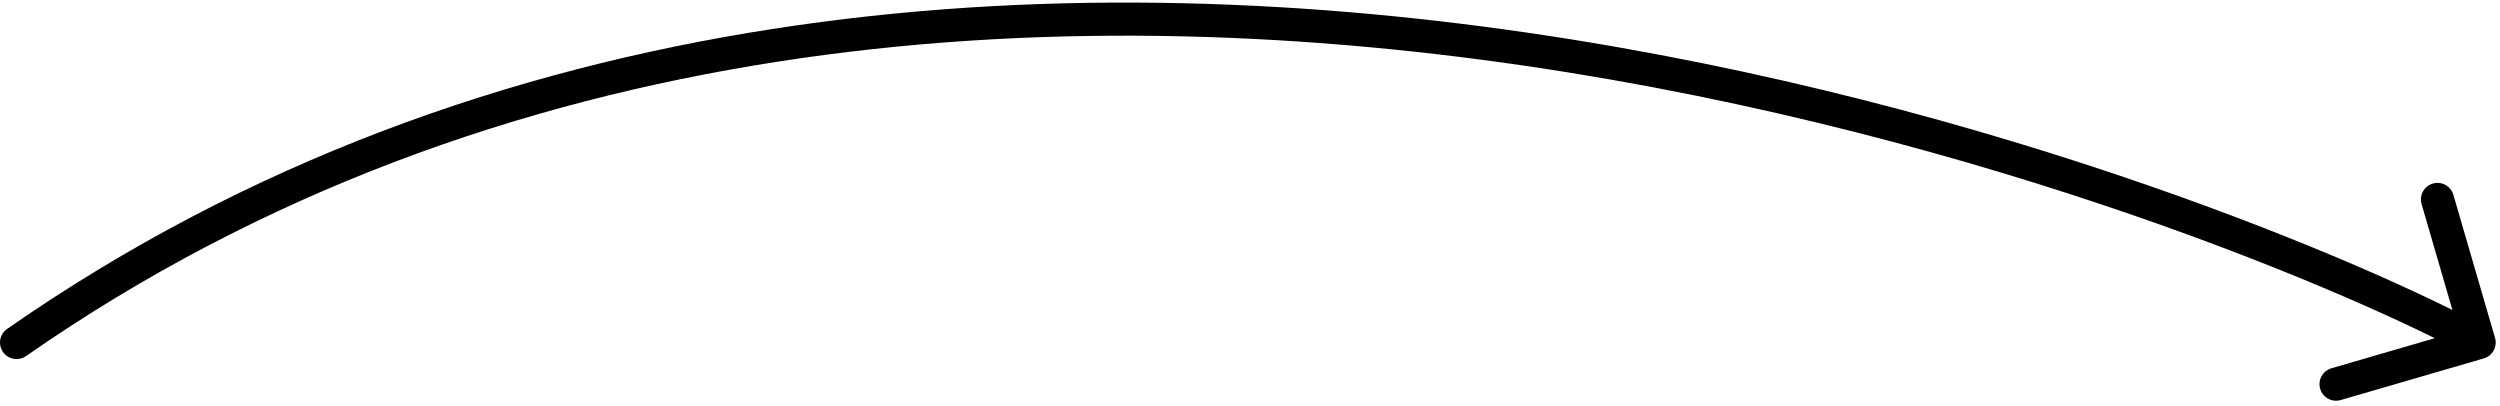 <svg width="302" height="49" viewBox="0 0 302 49" fill="none" xmlns="http://www.w3.org/2000/svg">
<path d="M3.143 43.016C2.236 43.648 0.99 43.424 0.359 42.518C-0.272 41.611 -0.049 40.365 0.857 39.734L3.143 43.016ZM301.4 40.816C301.709 41.877 301.1 42.987 300.039 43.296L282.757 48.327C281.696 48.636 280.586 48.027 280.277 46.966C279.969 45.906 280.578 44.795 281.639 44.487L297.001 40.014L292.528 24.652C292.219 23.591 292.829 22.481 293.889 22.173C294.95 21.864 296.06 22.473 296.369 23.534L301.4 40.816ZM0.857 39.734C59.188 -0.884 127.772 -4.356 184.779 3.986C241.785 12.328 287.506 32.52 300.443 39.622L298.518 43.129C285.954 36.231 240.685 16.209 184.2 7.944C127.718 -0.321 60.312 3.208 3.143 43.016L0.857 39.734Z" fill="black"/>
</svg>
